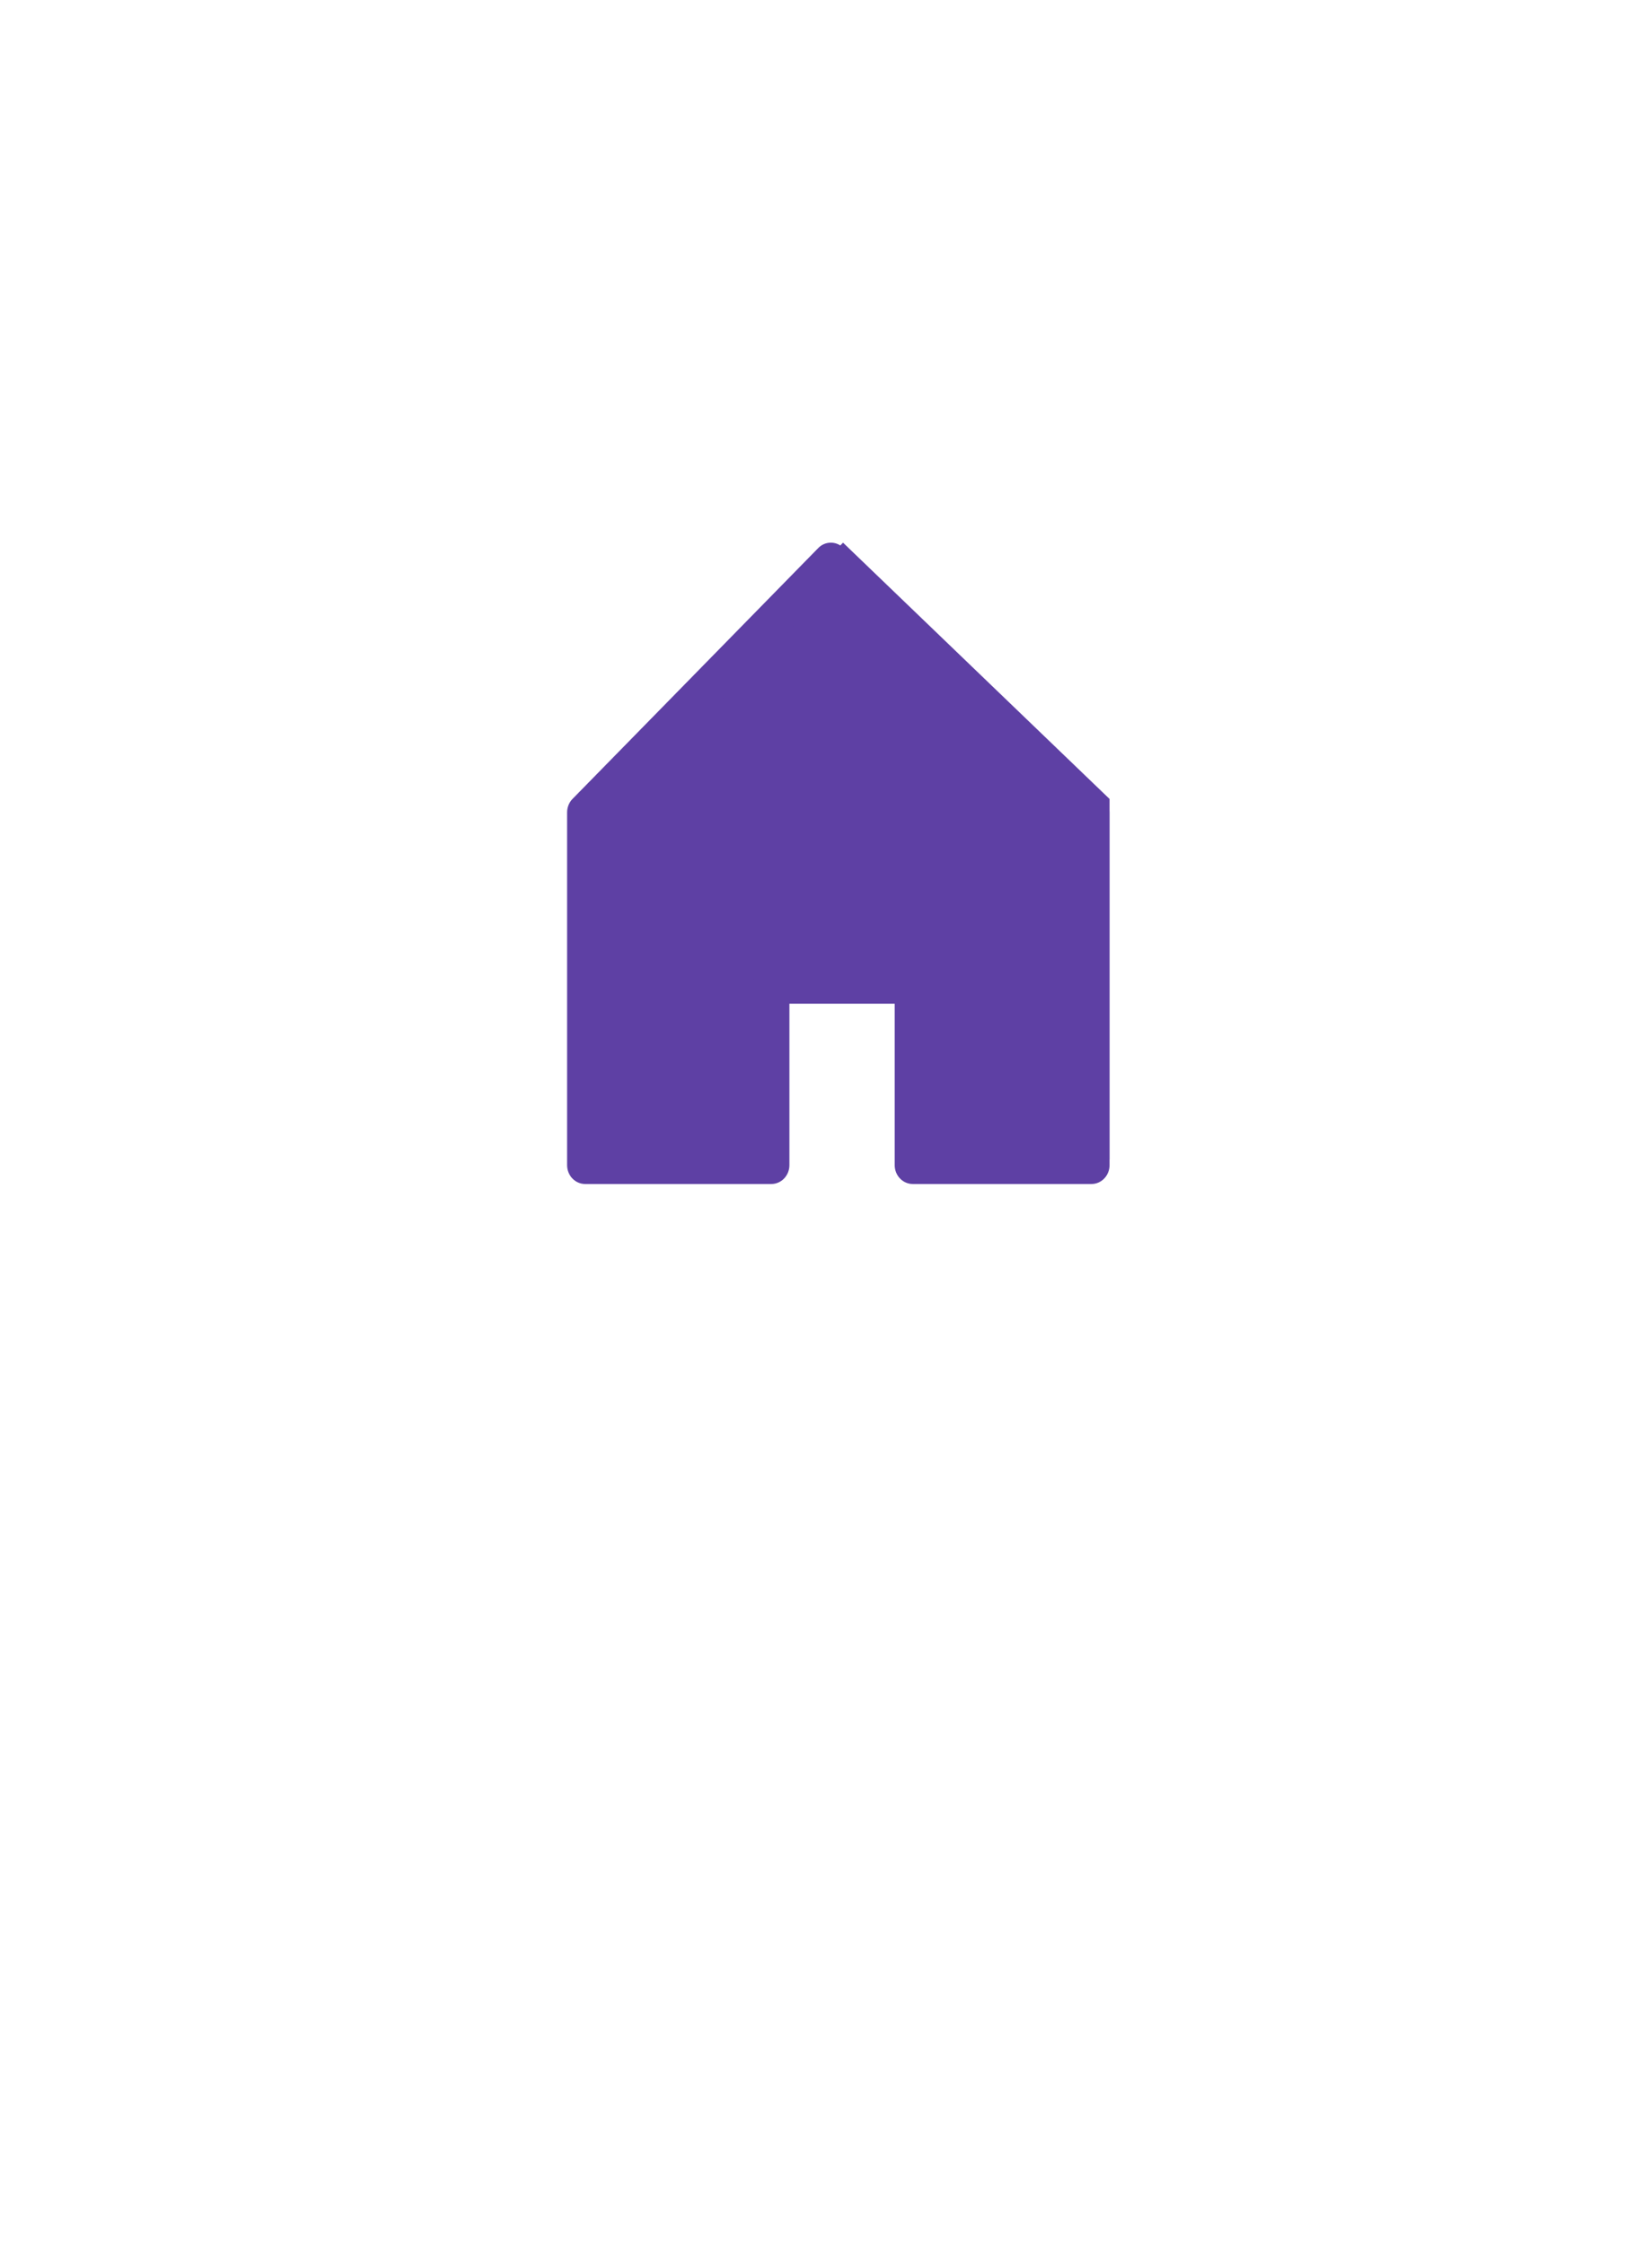 <svg width="67" height="91" viewBox="0 0 67 91" fill="none" xmlns="http://www.w3.org/2000/svg">
<g filter="url(#filter0_d_29_194)">
<path d="M10 77V6H57V77L34.234 59.983L10 77Z" fill="white"/>
</g>
<path d="M24 32.39V47H31.721V39.532H37.588V47H45V32.39L34.191 22L24 32.39Z" fill="#5E40A4"/>
<path fill-rule="evenodd" clip-rule="evenodd" d="M33.185 22.218C33.464 21.933 33.908 21.927 34.195 22.203L44.764 32.372C44.914 32.517 45 32.721 45 32.934V47.235C45 47.658 44.672 48 44.267 48H37.02C36.615 48 36.286 47.658 36.286 47.235V40.691H32.016V47.235C32.016 47.658 31.687 48 31.282 48H23.733C23.328 48 23 47.658 23 47.235V32.934C23 32.729 23.079 32.532 23.22 32.388L33.185 22.218ZM33.713 23.82L24.467 33.256V46.471H30.549V39.926C30.549 39.504 30.877 39.161 31.282 39.161H37.02C37.425 39.161 37.753 39.504 37.753 39.926V46.471H43.533V33.269L33.713 23.82Z" fill="#5E40A4"/>
<defs>
<filter id="filter0_d_29_194" x="0" y="0" width="67" height="91" filterUnits="userSpaceOnUse" color-interpolation-filters="sRGB">
<feFlood flood-opacity="0" result="BackgroundImageFix"/>
<feColorMatrix in="SourceAlpha" type="matrix" values="0 0 0 0 0 0 0 0 0 0 0 0 0 0 0 0 0 0 127 0" result="hardAlpha"/>
<feOffset dy="4"/>
<feGaussianBlur stdDeviation="5"/>
<feColorMatrix type="matrix" values="0 0 0 0 0 0 0 0 0 0 0 0 0 0 0 0 0 0 0.25 0"/>
<feBlend mode="normal" in2="BackgroundImageFix" result="effect1_dropShadow_29_194"/>
<feBlend mode="normal" in="SourceGraphic" in2="effect1_dropShadow_29_194" result="shape"/>
</filter>
</defs>
</svg>

